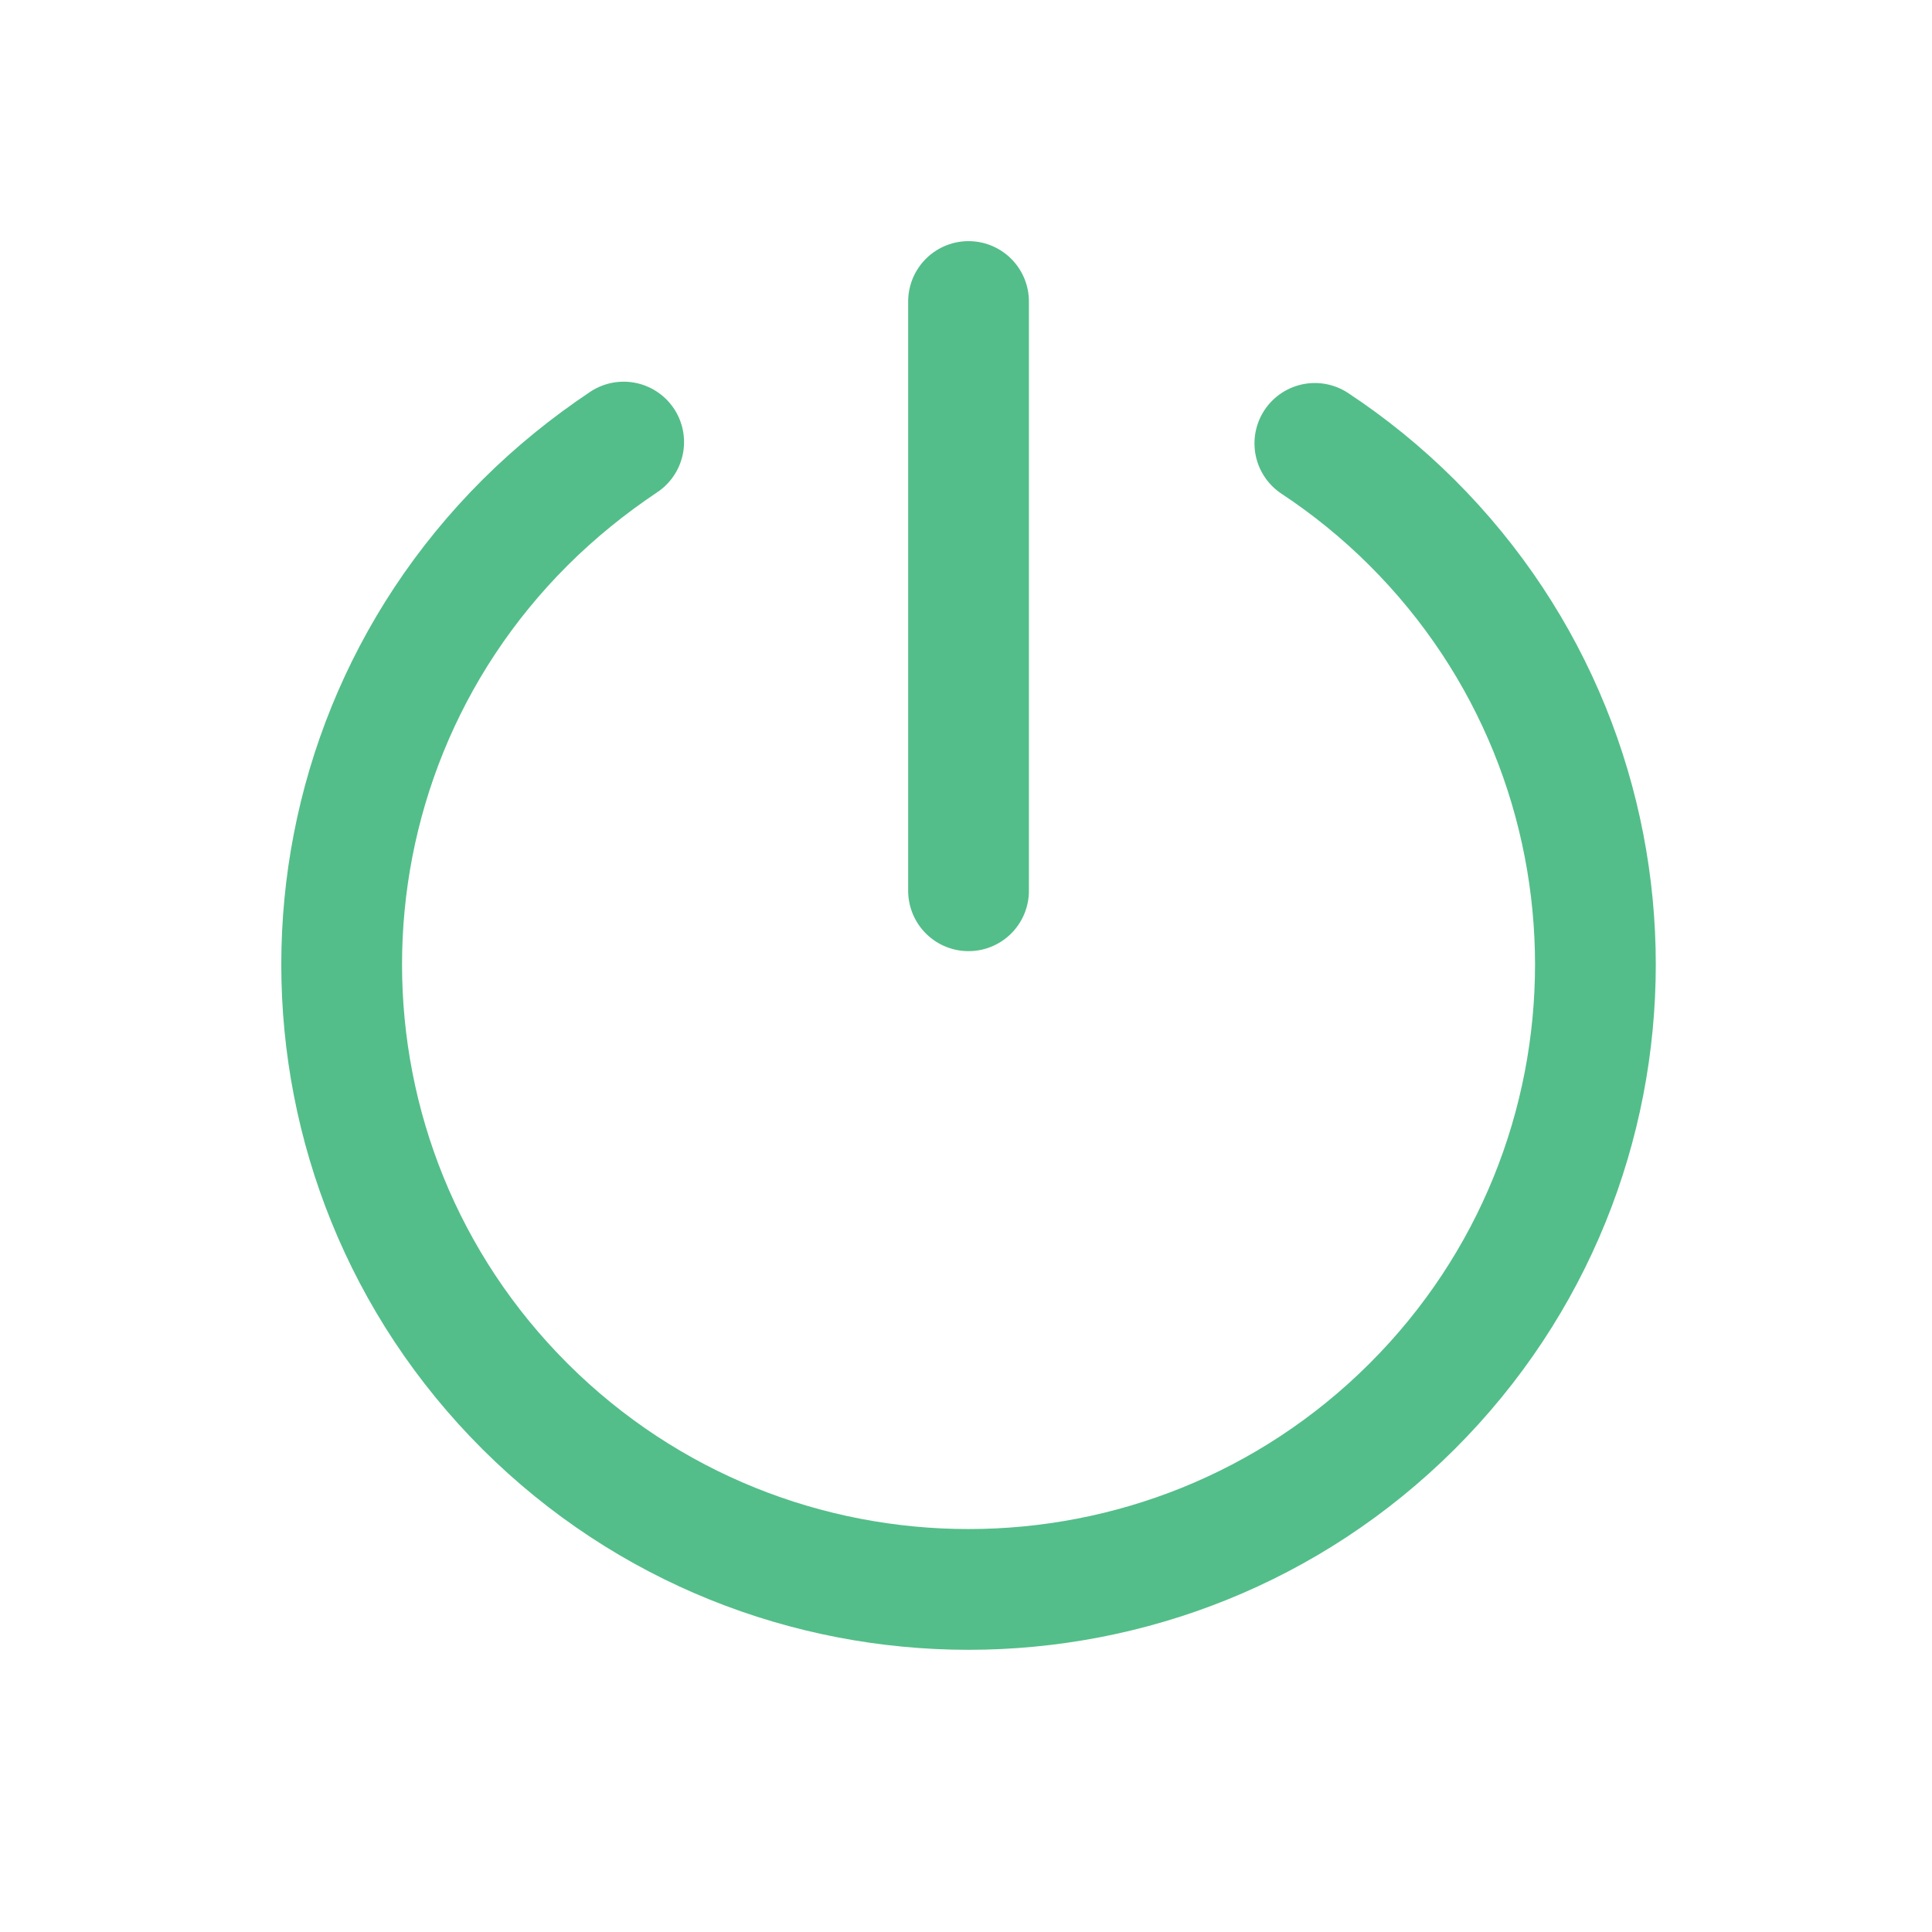 <svg width="16" height="16" viewBox="0 0 16 16" fill="none" xmlns="http://www.w3.org/2000/svg">
<path d="M8.021 2.497V7.377" stroke="#53BE89" stroke-linecap="round" stroke-linejoin="round"/>
<path d="M5.165 3.661C4.875 3.855 4.603 4.074 4.349 4.327C2.323 6.348 2.323 9.627 4.349 11.648C6.376 13.668 9.666 13.668 11.693 11.648C13.719 9.627 13.719 6.348 11.693 4.327C11.443 4.078 11.171 3.858 10.889 3.672" stroke="#53BE89" stroke-linecap="round" stroke-linejoin="round"/>
</svg>
